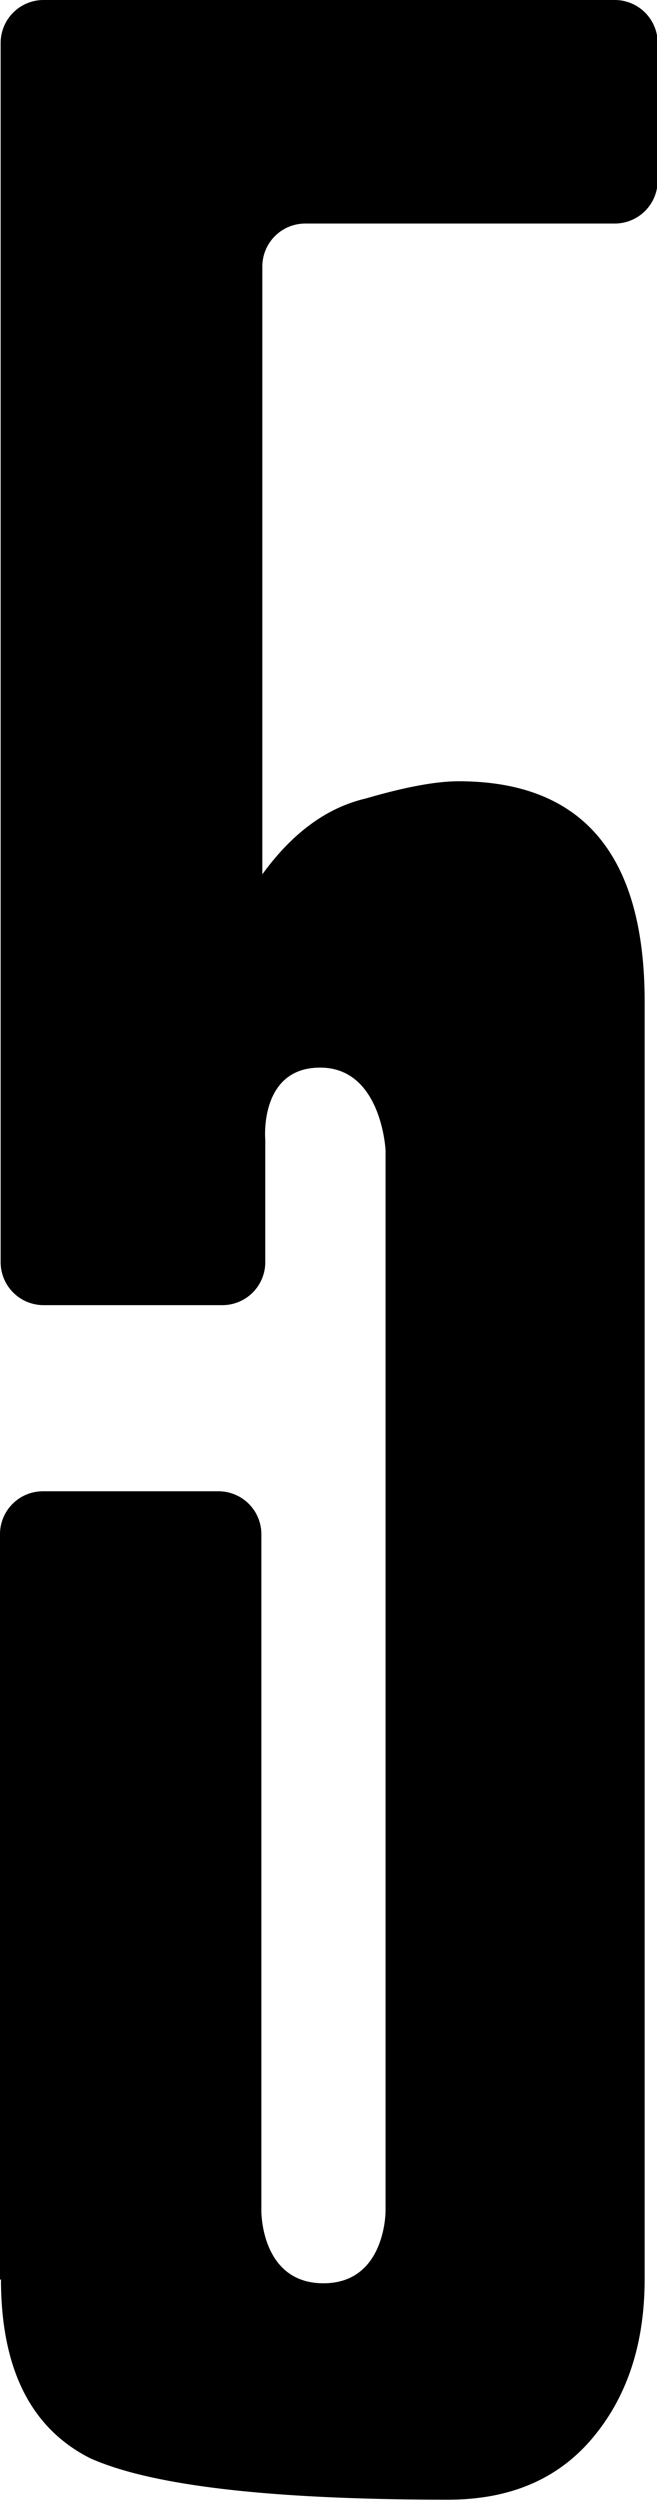 <?xml version="1.0" encoding="UTF-8" standalone="no"?>
<svg
   xmlns:dc="http://purl.org/dc/elements/1.1/"
   xmlns:cc="http://creativecommons.org/ns#"
   xmlns:rdf="http://www.w3.org/1999/02/22-rdf-syntax-ns#"
   xmlns:svg="http://www.w3.org/2000/svg"
   xmlns="http://www.w3.org/2000/svg"
   xmlns:sodipodi="http://sodipodi.sourceforge.net/DTD/sodipodi-0.dtd"
   xmlns:inkscape="http://www.inkscape.org/namespaces/inkscape"
   inkscape:version="1.0 (4035a4fb49, 2020-05-01)"
   sodipodi:docname="5.svg"
   id="svg863"
   version="1.1"
   viewBox="0 0 2.021 7.683"
   height="7.683mm"
   width="2.021mm">
  <defs
     id="defs857">
    <inkscape:path-effect
       hide_knots="false"
       only_selected="true"
       apply_with_radius="true"
       apply_no_radius="true"
       use_knot_distance="true"
       flexible="false"
       chamfer_steps="1"
       radius="0.5"
       mode="F"
       method="auto"
       unit="px"
       satellites_param="F,0,0,1,0,0,0,1 @ F,0,1,1,0,0.132,0,1 @ F,0,1,1,0,0.132,0,1 @ F,0,0,1,0,0,0,1 @ F,0,0,1,0,0,0,1 @ F,0,0,1,0,0,0,1 @ F,0,0,1,0,0,0,1 @ F,0,0,1,0,0,0,1 @ F,0,0,1,0,0,0,1 @ F,0,1,1,0,0.132,0,1 @ F,0,1,1,0,0.132,0,1 @ F,0,1,1,0,0.132,0,1 @ F,0,1,1,0,0.132,0,1 @ F,0,1,1,0,0.132,0,1 @ F,0,1,1,0,0.132,0,1 @ F,0,0,1,0,0,0,1 @ F,0,0,1,0,0,0,1 @ F,0,0,1,0,0,0,1 @ F,0,0,1,0,0,0,1 @ F,0,0,1,0,0,0,1 @ F,0,0,1,0,0,0,1 @ F,0,0,1,0,0,0,1 @ F,0,0,1,0,0,0,1 @ F,0,0,1,0,0,0,1"
       lpeversion="1"
       is_visible="true"
       id="path-effect832"
       effect="fillet_chamfer" />
  </defs>
  <sodipodi:namedview
     inkscape:document-rotation="0"
     fit-margin-bottom="0"
     fit-margin-right="0"
     fit-margin-left="0"
     fit-margin-top="0"
     inkscape:window-maximized="1"
     inkscape:window-y="22"
     inkscape:window-x="-8"
     inkscape:window-height="716"
     inkscape:window-width="1366"
     showgrid="false"
     inkscape:current-layer="layer1"
     inkscape:document-units="mm"
     inkscape:cy="11.308648"
     inkscape:cx="4.9800519"
     inkscape:zoom="22.4"
     inkscape:pageshadow="2"
     inkscape:pageopacity="0.0"
     borderopacity="1.0"
     bordercolor="#666666"
     pagecolor="#ffffff"
     id="base" />
  <g
     transform="translate(-58.285,-136.708)"
     id="layer1"
     inkscape:groupmode="layer"
     inkscape:label="Ebene 1">
    <g
       id="text829"
       style="font-style:normal;font-weight:normal;font-size:10.583px;line-height:1.25;font-family:sans-serif;letter-spacing:0px;word-spacing:0px;fill:#000000;fill-opacity:1;stroke:none;stroke-width:0.265"
       aria-label="5">
      <path
         inkscape:original-d="m 58.285039,143.71402 v -2.42359 h 0.804333 v 2.21192 c 0,0 -0.0016,0.22225 0.1905,0.22225 0.192068,0 0.1905,-0.22225 0.1905,-0.22225 v -3.25967 c 0,0 -0.01162,-0.254 -0.201083,-0.254 -0.189458,0 -0.169334,0.22225 -0.169334,0.22225 v 0.508 h -0.814916 v -4.01108 h 2.021416 v 0.68792 h -1.217083 v 2.00025 c 0.09172,-0.127 0.197555,-0.20461 0.3175,-0.23284 0.119945,-0.0353 0.215195,-0.0529 0.28575,-0.0529 0.381,0 0.5715,0.22578 0.5715,0.67733 v 3.92642 c 0,0.19755 -0.05292,0.35983 -0.15875,0.48683 -0.105833,0.127 -0.254,0.1905 -0.4445,0.1905 -0.543278,0 -0.910167,-0.0423 -1.100667,-0.127 -0.183444,-0.0917 -0.275166,-0.27516 -0.275166,-0.55033 z"
         inkscape:path-effect="#path-effect832"
         sodipodi:nodetypes="cccczcczcccccccccssssscsc"
         id="path1438"
         style="font-style:normal;font-variant:normal;font-weight:normal;font-stretch:normal;font-family:Corporate;-inkscape-font-specification:Corporate;stroke-width:0.265"
         d="m 58.285,143.714 v -2.291 a 0.132,0.132 135 0 1 0.132,-0.132 h 0.54 a 0.132,0.132 45 0 1 0.132,0.132 v 2.08 c 0,0 -0.002,0.222 0.191,0.222 0.192,0 0.191,-0.222 0.191,-0.222 v -3.26 c 0,0 -0.012,-0.254 -0.201,-0.254 -0.189,0 -0.169,0.222 -0.169,0.222 v 0.376 a 0.132,0.132 135 0 1 -0.132,0.132 h -0.55 a 0.132,0.132 45 0 1 -0.132,-0.132 v -3.747 a 0.132,0.132 135 0 1 0.132,-0.132 h 1.757 a 0.132,0.132 45 0 1 0.132,0.132 v 0.423 a 0.132,0.132 135 0 1 -0.132,0.132 h -0.952 a 0.132,0.132 135 0 0 -0.132,0.132 v 1.868 c 0.092,-0.127 0.198,-0.205 0.318,-0.233 0.12,-0.035 0.215,-0.053 0.286,-0.053 0.381,0 0.572,0.226 0.572,0.677 v 3.926 c 0,0.198 -0.053,0.36 -0.159,0.487 -0.106,0.127 -0.254,0.191 -0.445,0.191 -0.543,0 -0.91,-0.042 -1.101,-0.127 -0.183,-0.092 -0.275,-0.275 -0.275,-0.55 z" />
    </g>
  </g>
</svg>

